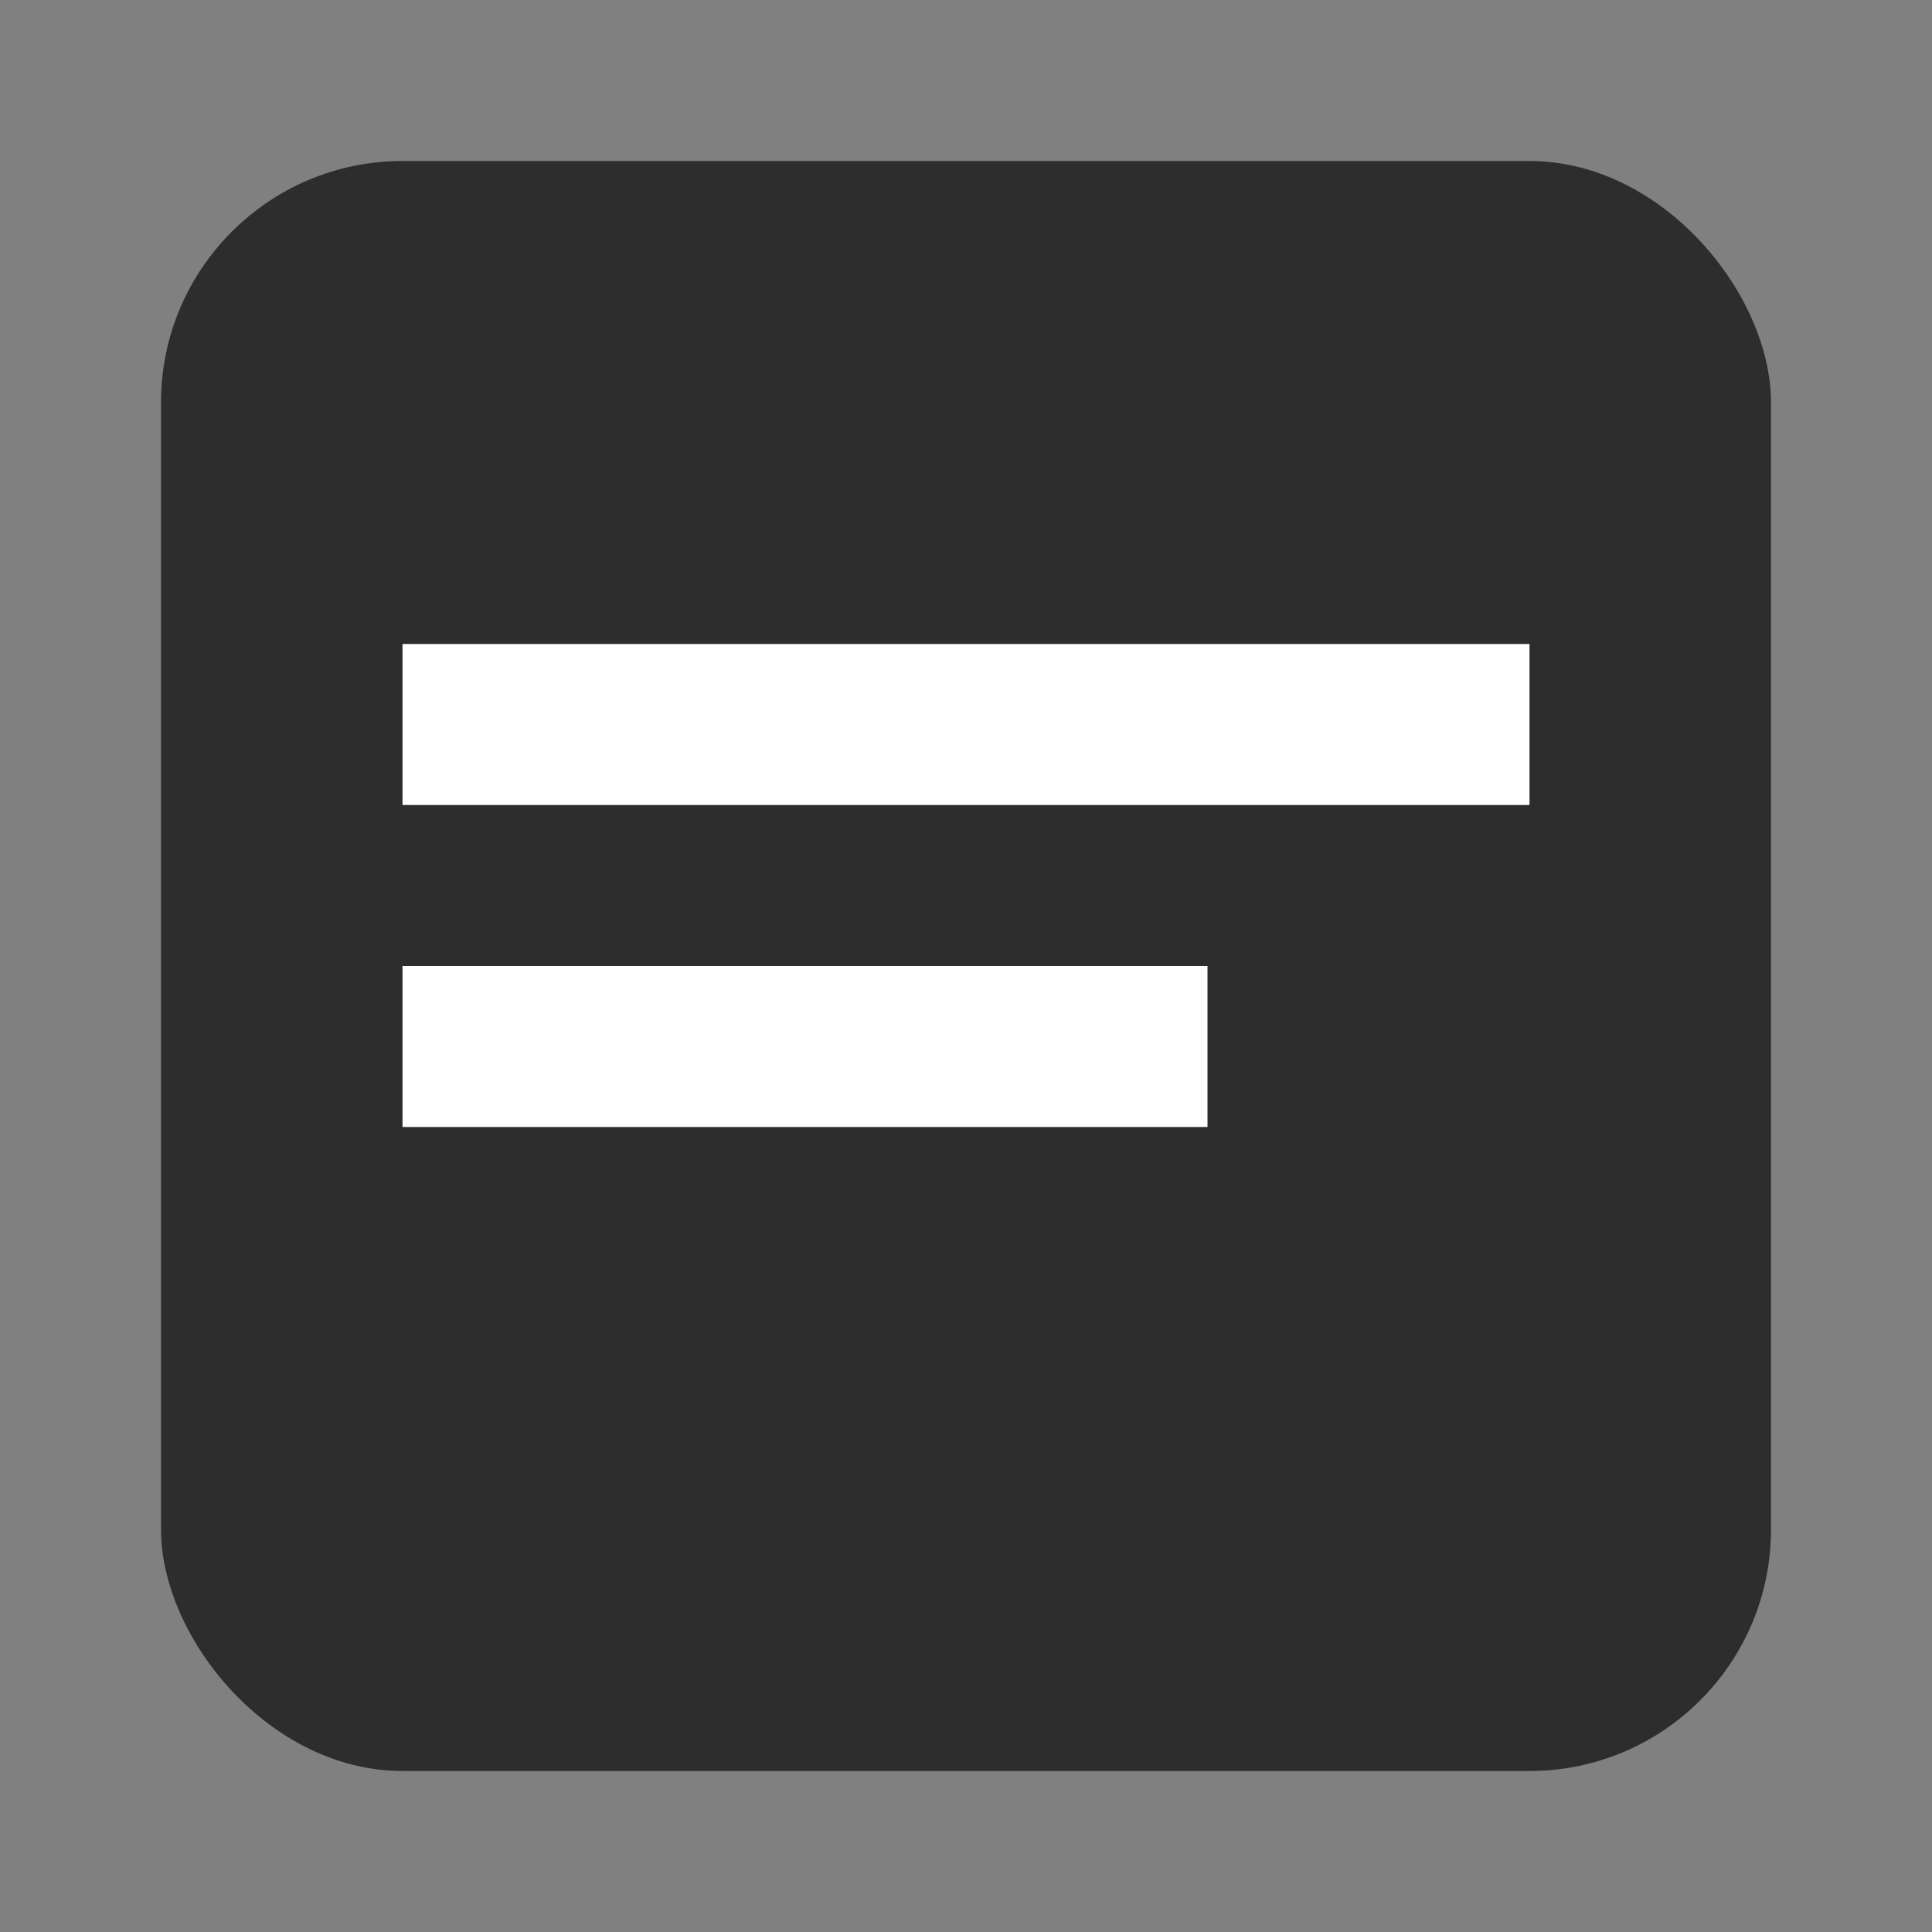 <svg xmlns="http://www.w3.org/2000/svg" viewBox="0 0 24 24" width="24" height="24">
  <rect x="0" y="0" width="24" height="24" fill="#808080" stroke="none"/>
  <rect x="2" y="2" width="20" height="20" rx="3" fill="#2d2d2d"/>
  <path d="M5 8h14v2H5zm0 4h10v2H5z" fill="#ffffff"/>
</svg>
